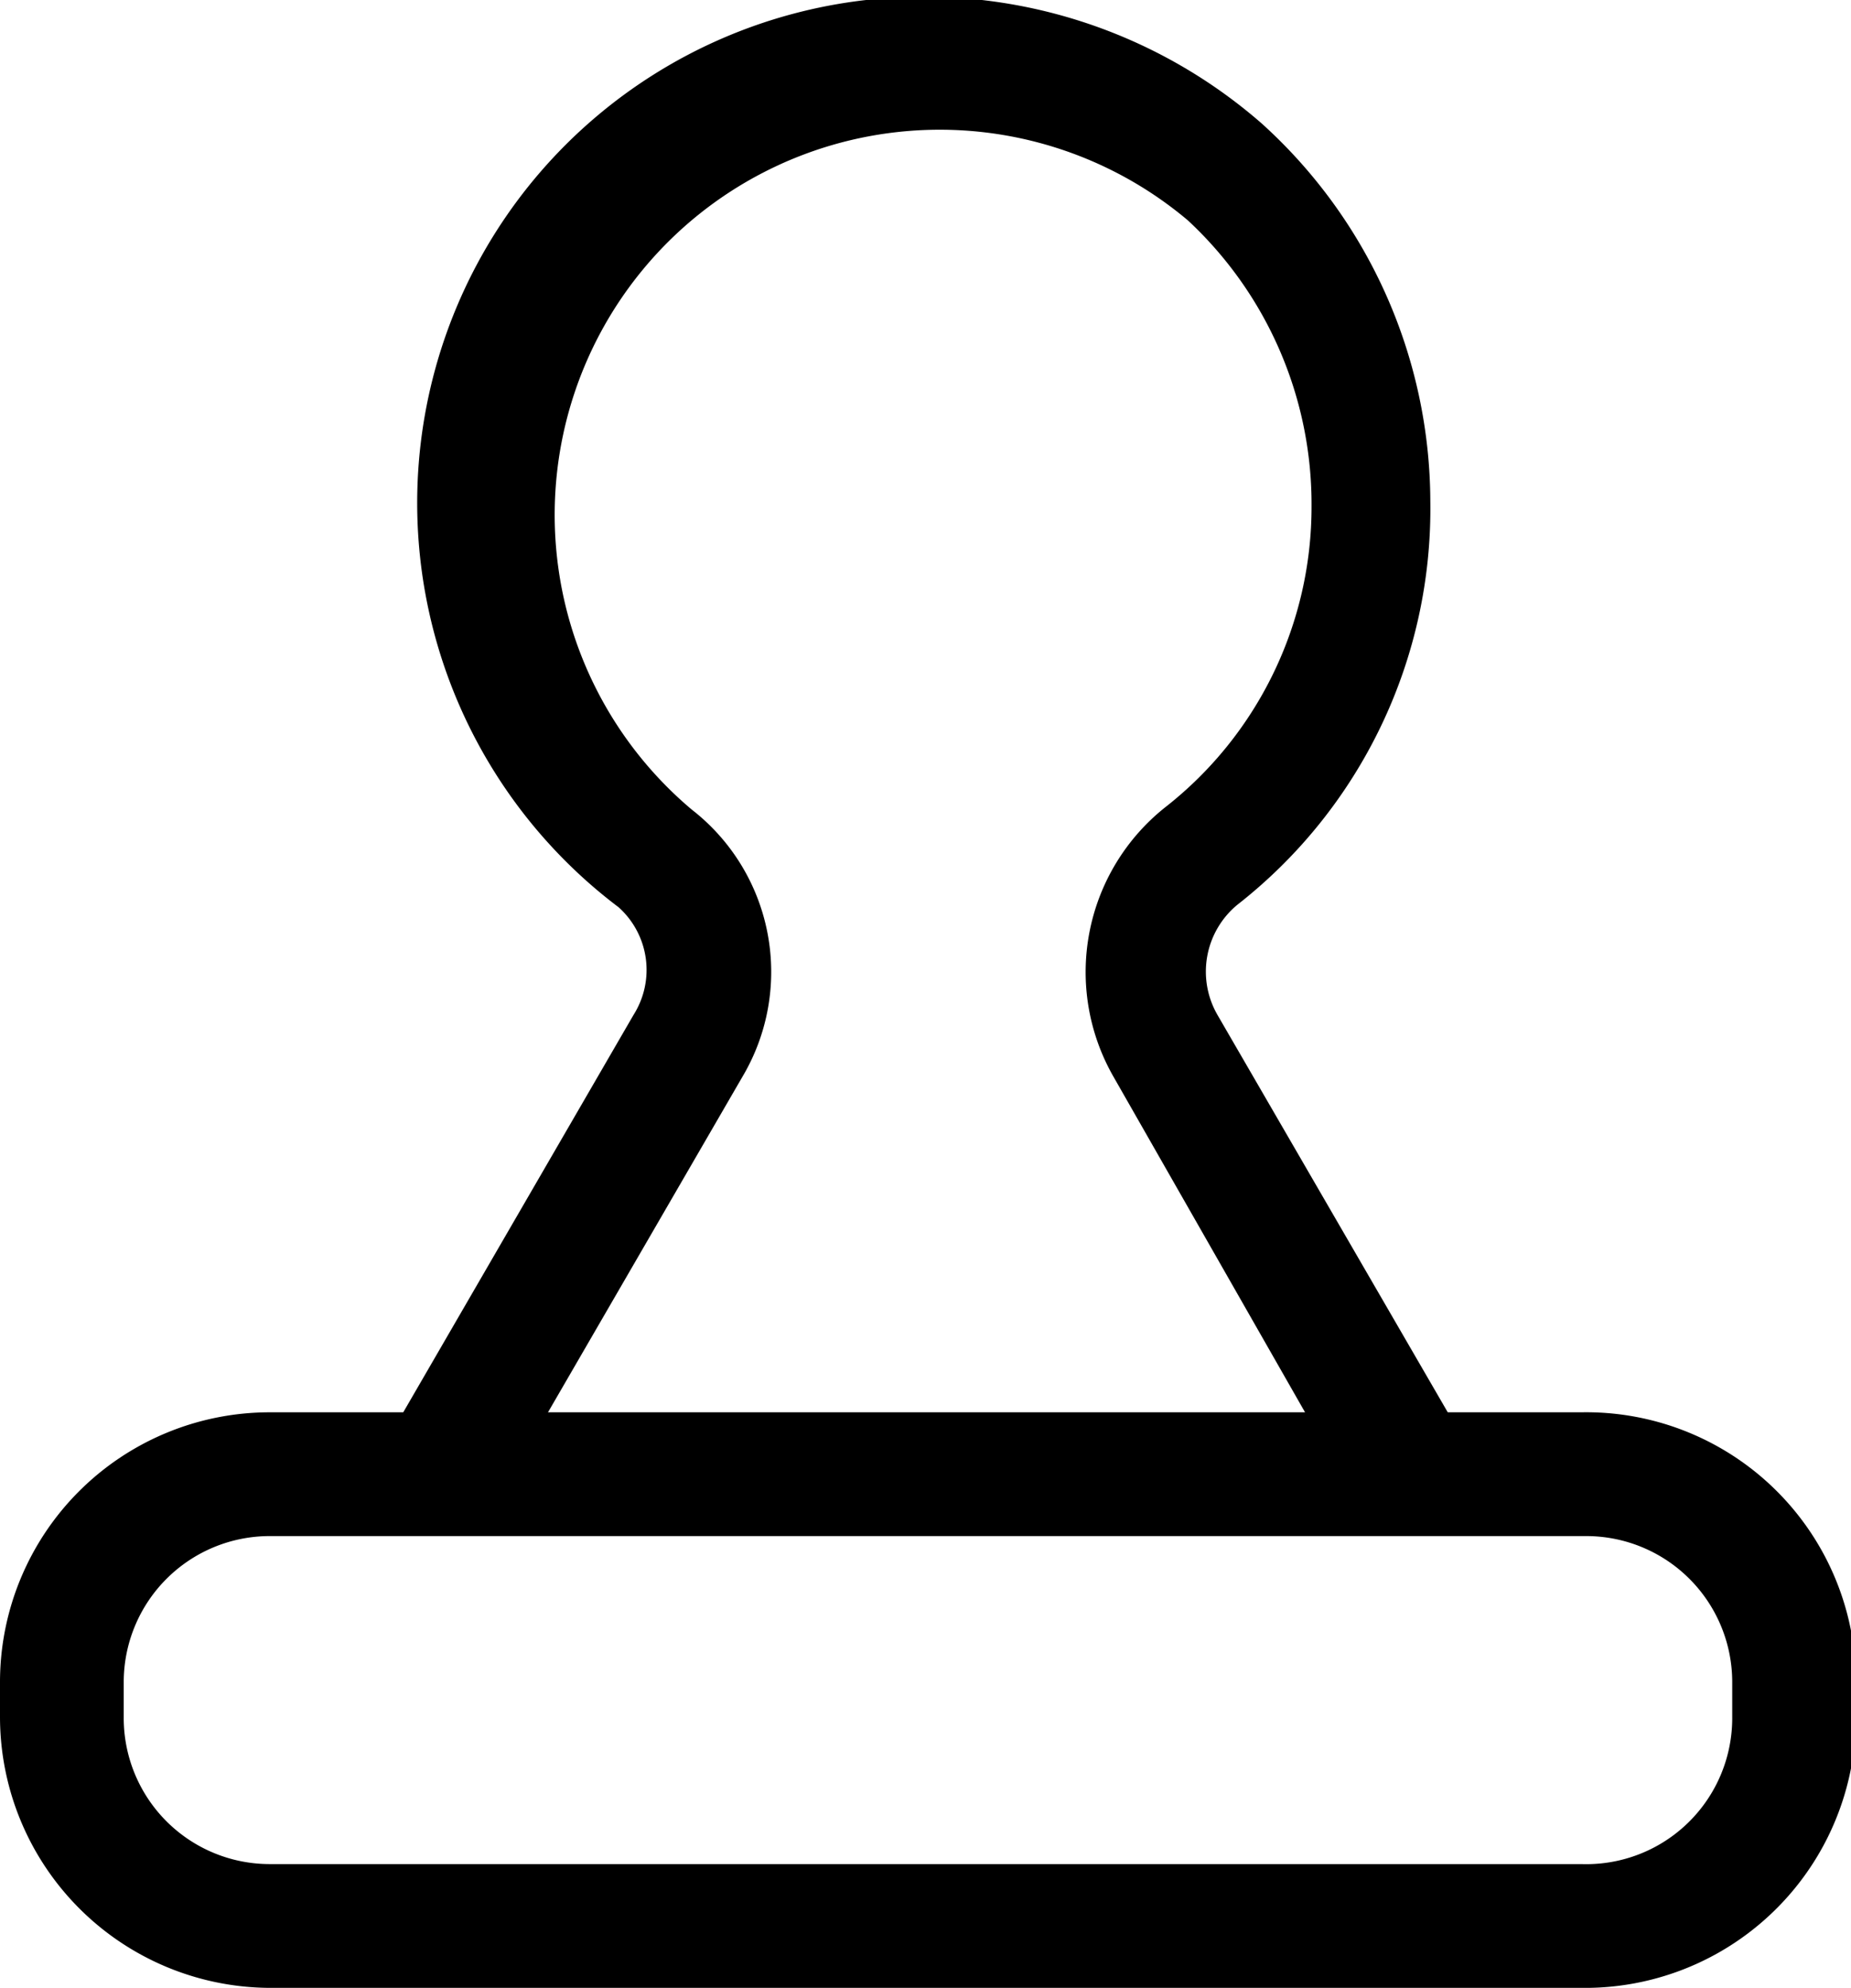 <svg xmlns="http://www.w3.org/2000/svg" viewBox="0 0 14.96 16.06"><defs><style>.cls-1{ }</style></defs><title>资源 42</title><g id="图层_2" data-name="图层 2"><g id="图层_1-2" data-name="图层 1"><path class="cls-1" d="M3.56,12.4a.51.51,0,0,1-.25-.06.51.51,0,0,1-.19-.69l2-3.45A.68.68,0,0,0,5,7.33,4.09,4.09,0,0,1,7,0a4.15,4.15,0,0,1,3.2,1,4.13,4.13,0,0,1,1.36,3.05A4.06,4.06,0,0,1,10,7.31a.7.7,0,0,0-.16.89l2,3.45a.52.52,0,0,1-.19.69.5.5,0,0,1-.68-.19L9,8.7a1.7,1.7,0,0,1,.42-2.18,3.08,3.08,0,0,0,1.18-2.43,3.13,3.13,0,0,0-1-2.31A3.09,3.09,0,1,0,5.59,6.54,1.66,1.66,0,0,1,6,8.7L4,12.15A.48.48,0,0,1,3.56,12.4Z"/><path class="cls-1" d="M12.78,16.06H2.18A2.19,2.19,0,0,1,0,13.87v-.28a2.18,2.18,0,0,1,2.18-2.18h10.6A2.18,2.18,0,0,1,15,13.59v.28A2.19,2.19,0,0,1,12.78,16.06ZM2.18,12.41A1.18,1.18,0,0,0,1,13.59v.28a1.18,1.18,0,0,0,1.18,1.19h10.6A1.18,1.18,0,0,0,14,13.87v-.28a1.18,1.18,0,0,0-1.18-1.18Z"/></g></g></svg>
